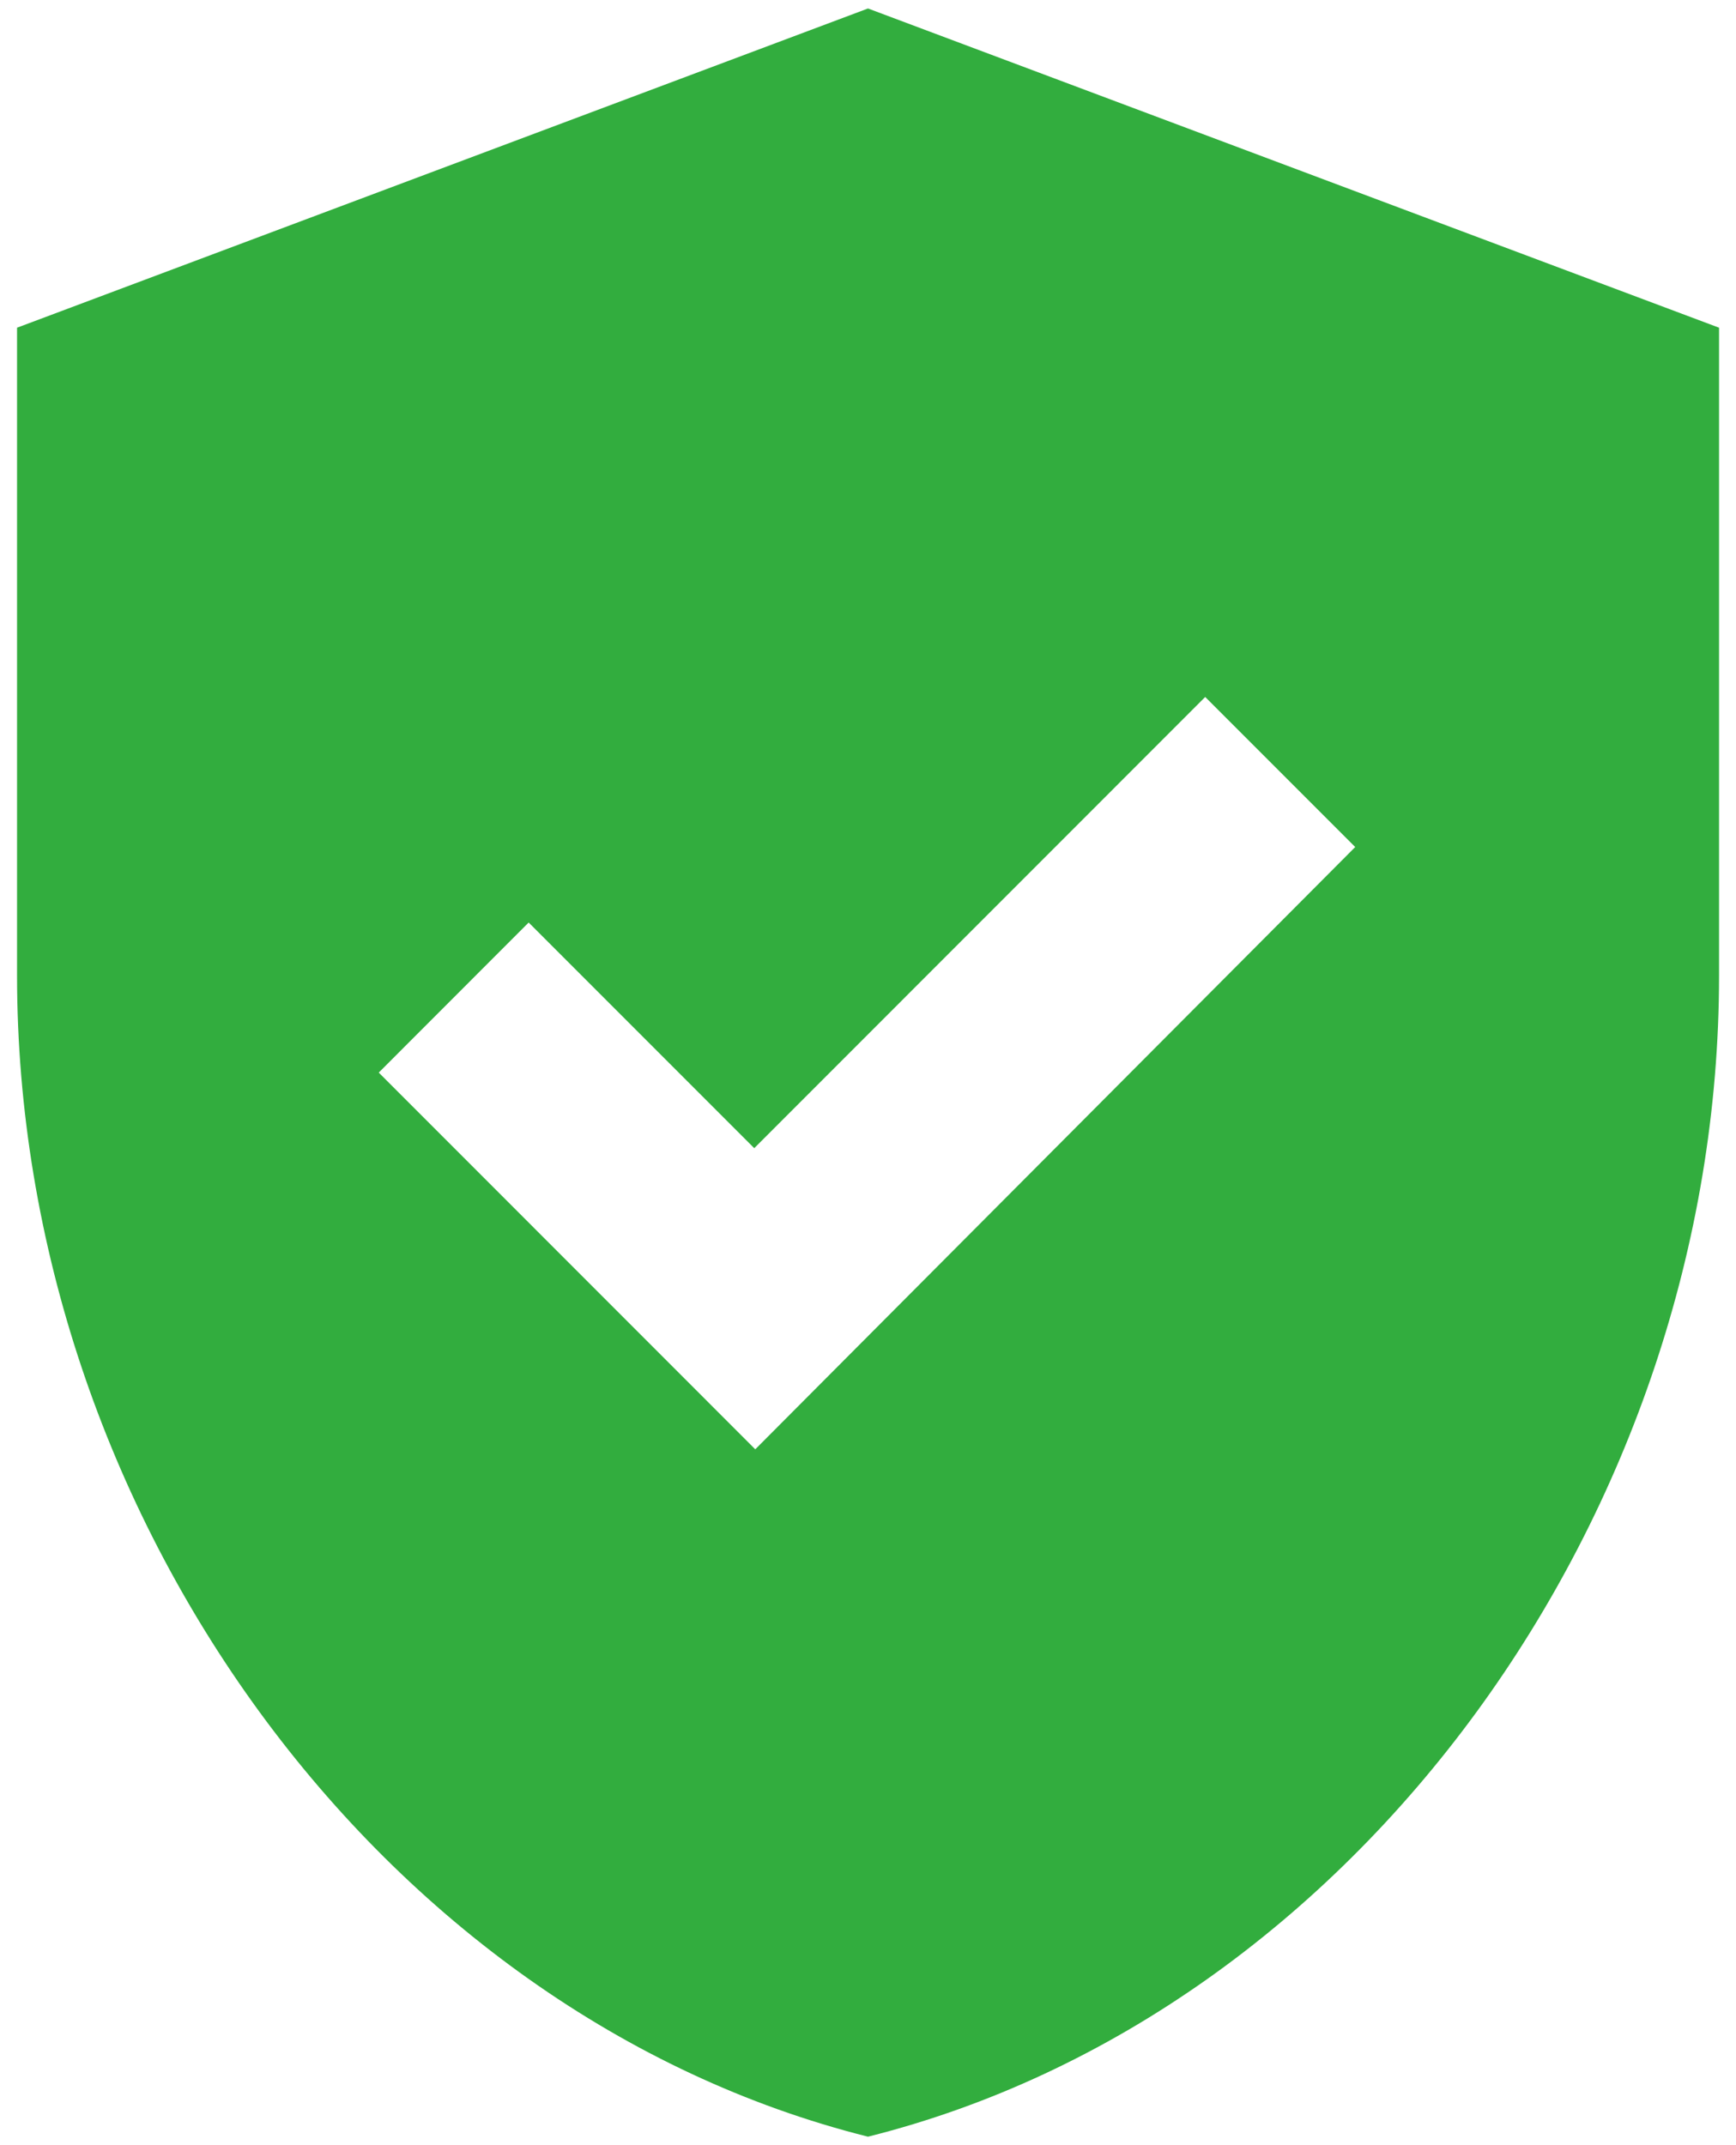 <svg width="17" height="21" viewBox="0 0 17 21" fill="none" xmlns="http://www.w3.org/2000/svg">
<path d="M8.5 0.083L0.167 3.208V9.552C0.167 14.813 3.719 19.719 8.5 20.917C13.282 19.719 16.834 14.813 16.834 9.552V3.208L8.5 0.083ZM7.396 14.188L3.709 10.5L5.177 9.031L7.386 11.24L11.802 6.823L13.271 8.292L7.396 14.188Z" fill="#32AD3E"/>
</svg>
